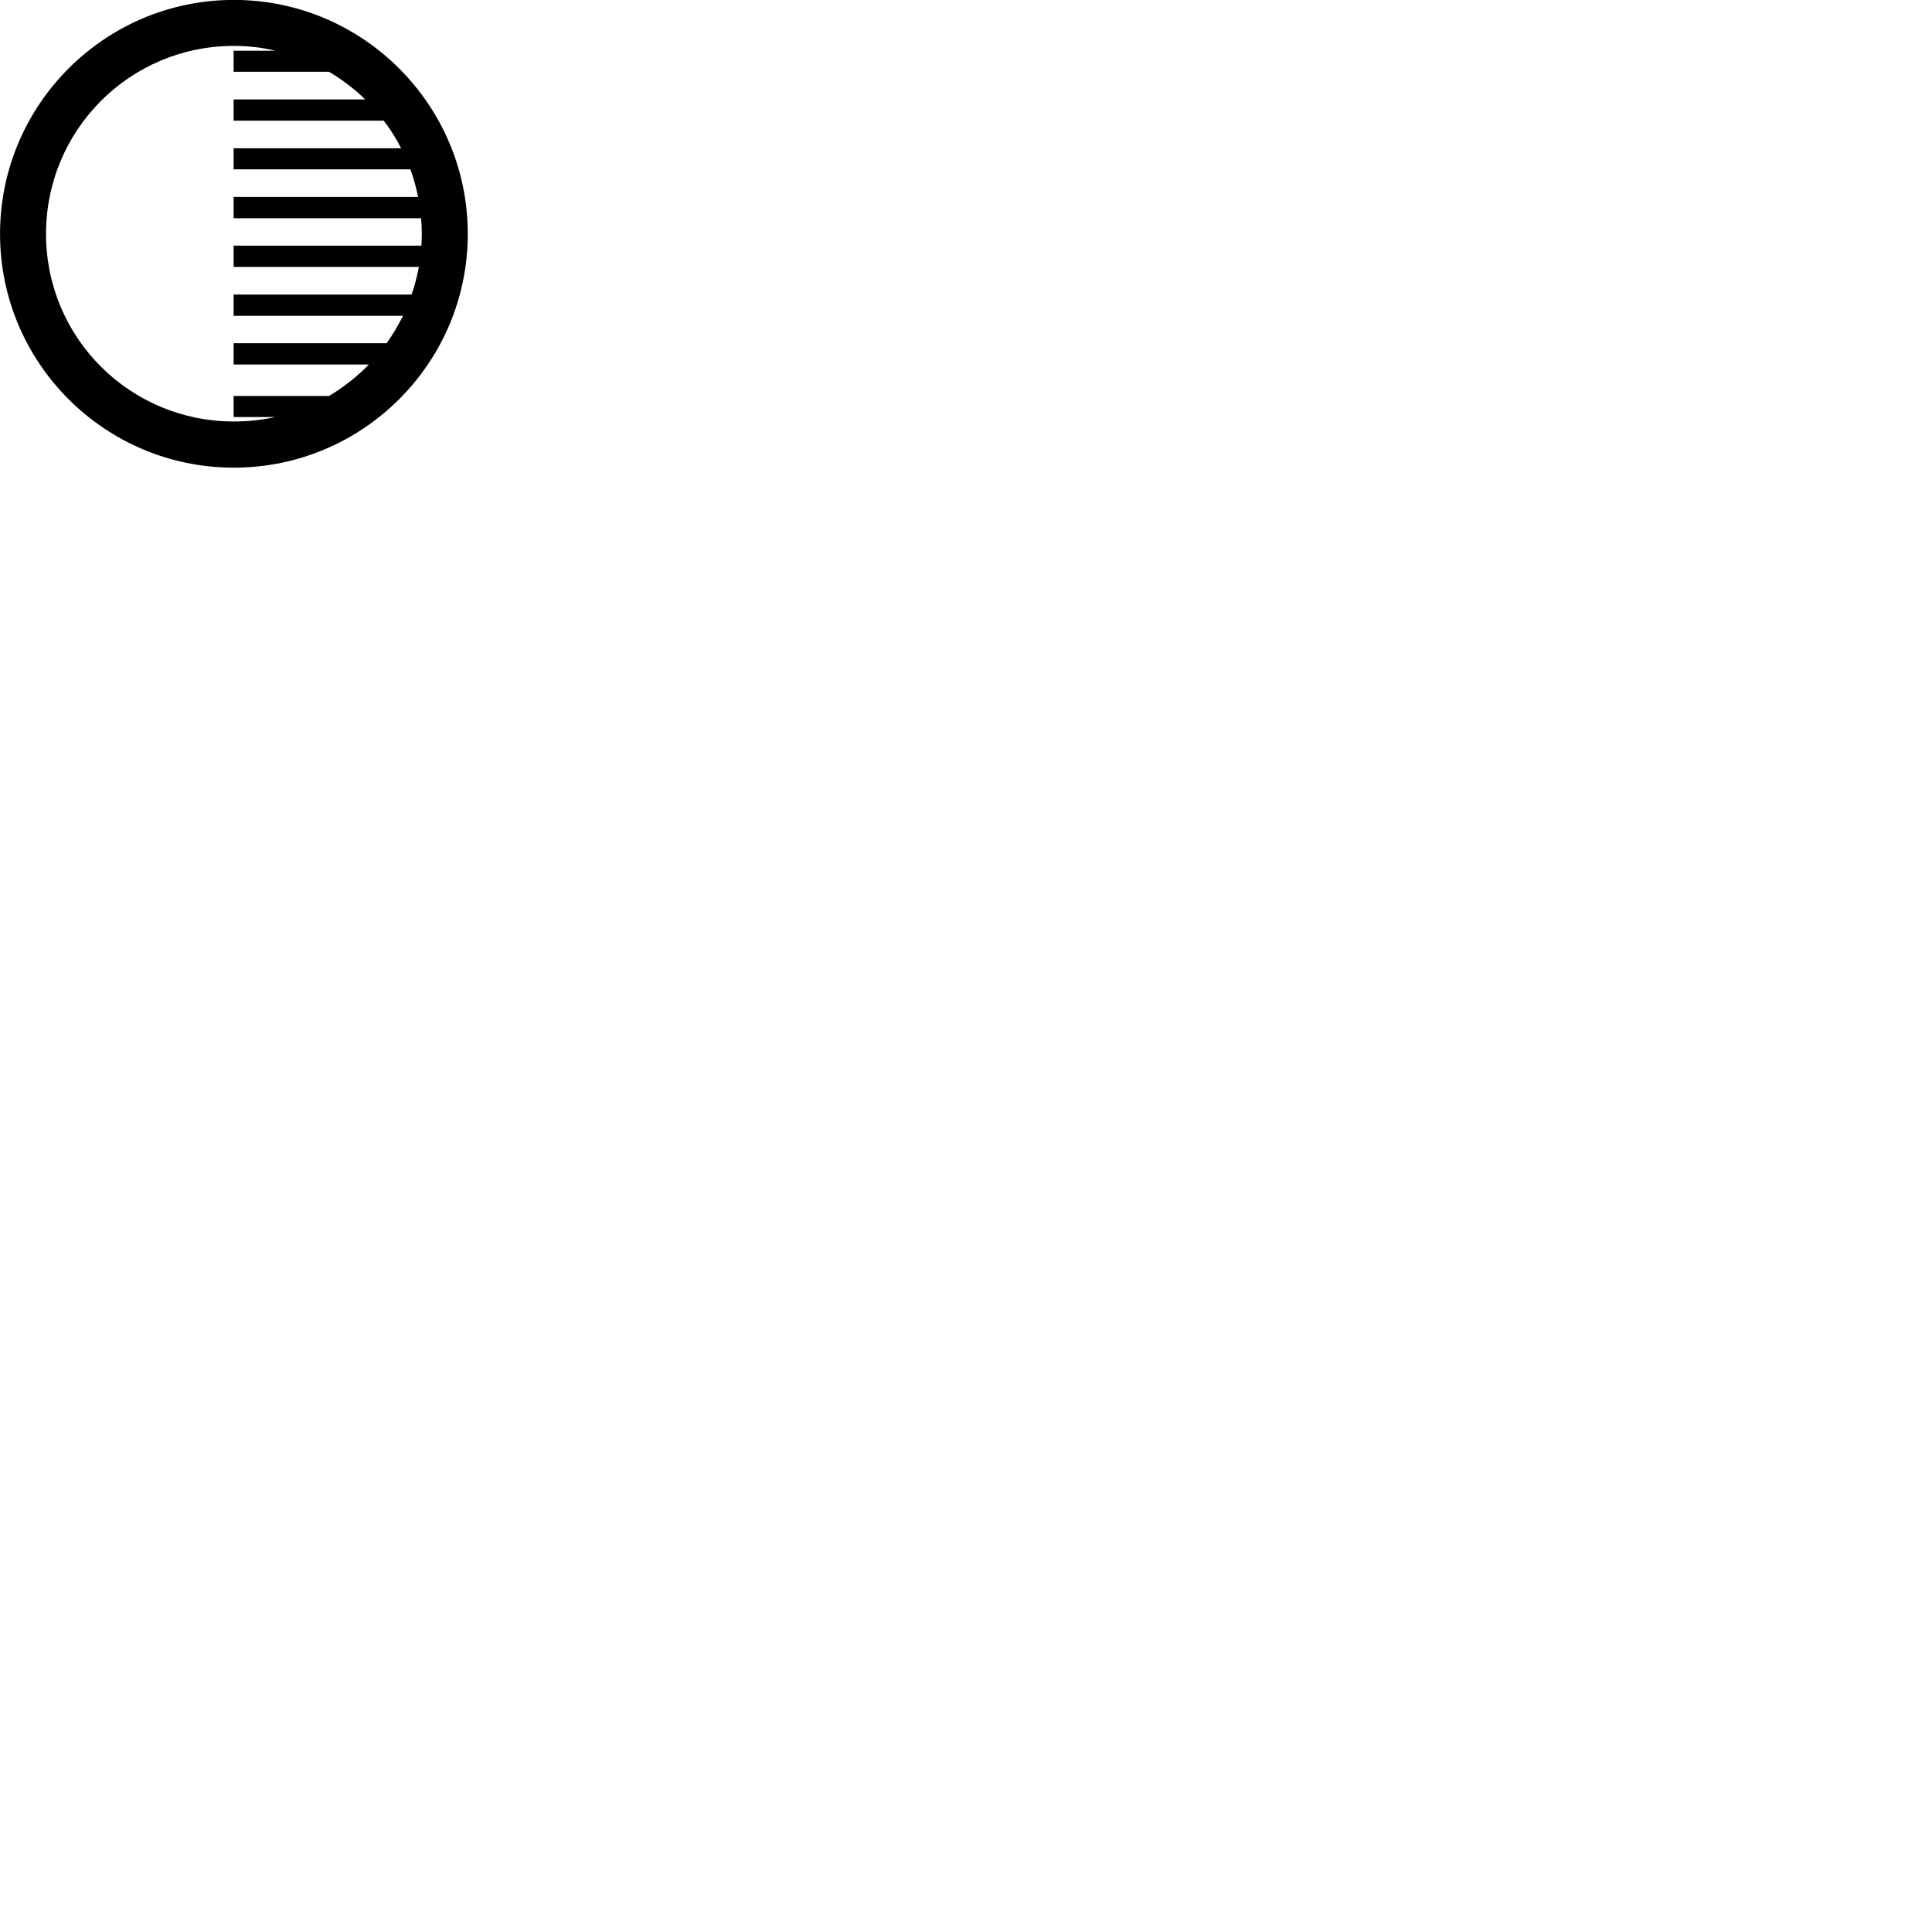 
        <svg xmlns="http://www.w3.org/2000/svg" viewBox="0 0 100 100">
            <path d="M12.102 24.206C18.782 24.206 24.212 18.786 24.212 12.106C24.212 5.426 18.782 -0.004 12.102 -0.004C5.422 -0.004 0.002 5.426 0.002 12.106C0.002 18.786 5.422 24.206 12.102 24.206ZM12.092 20.496V21.586H14.252C13.562 21.736 12.842 21.816 12.102 21.816C6.722 21.816 2.382 17.486 2.382 12.106C2.382 6.726 6.722 2.376 12.102 2.376C12.842 2.376 13.562 2.456 14.252 2.626H12.092V3.716H17.032C17.702 4.116 18.342 4.596 18.902 5.146H12.092V6.246H19.862C20.202 6.686 20.512 7.176 20.762 7.676H12.092V8.766H21.242C21.412 9.236 21.542 9.706 21.642 10.196H12.092V11.296H21.792C21.822 11.566 21.832 11.836 21.832 12.106C21.832 12.306 21.822 12.516 21.812 12.716H12.092V13.816H21.682C21.582 14.306 21.472 14.786 21.302 15.246H12.092V16.346H20.862C20.612 16.836 20.332 17.316 20.012 17.766H12.092V18.866H19.092C18.482 19.496 17.792 20.036 17.032 20.496Z" />
        </svg>
    